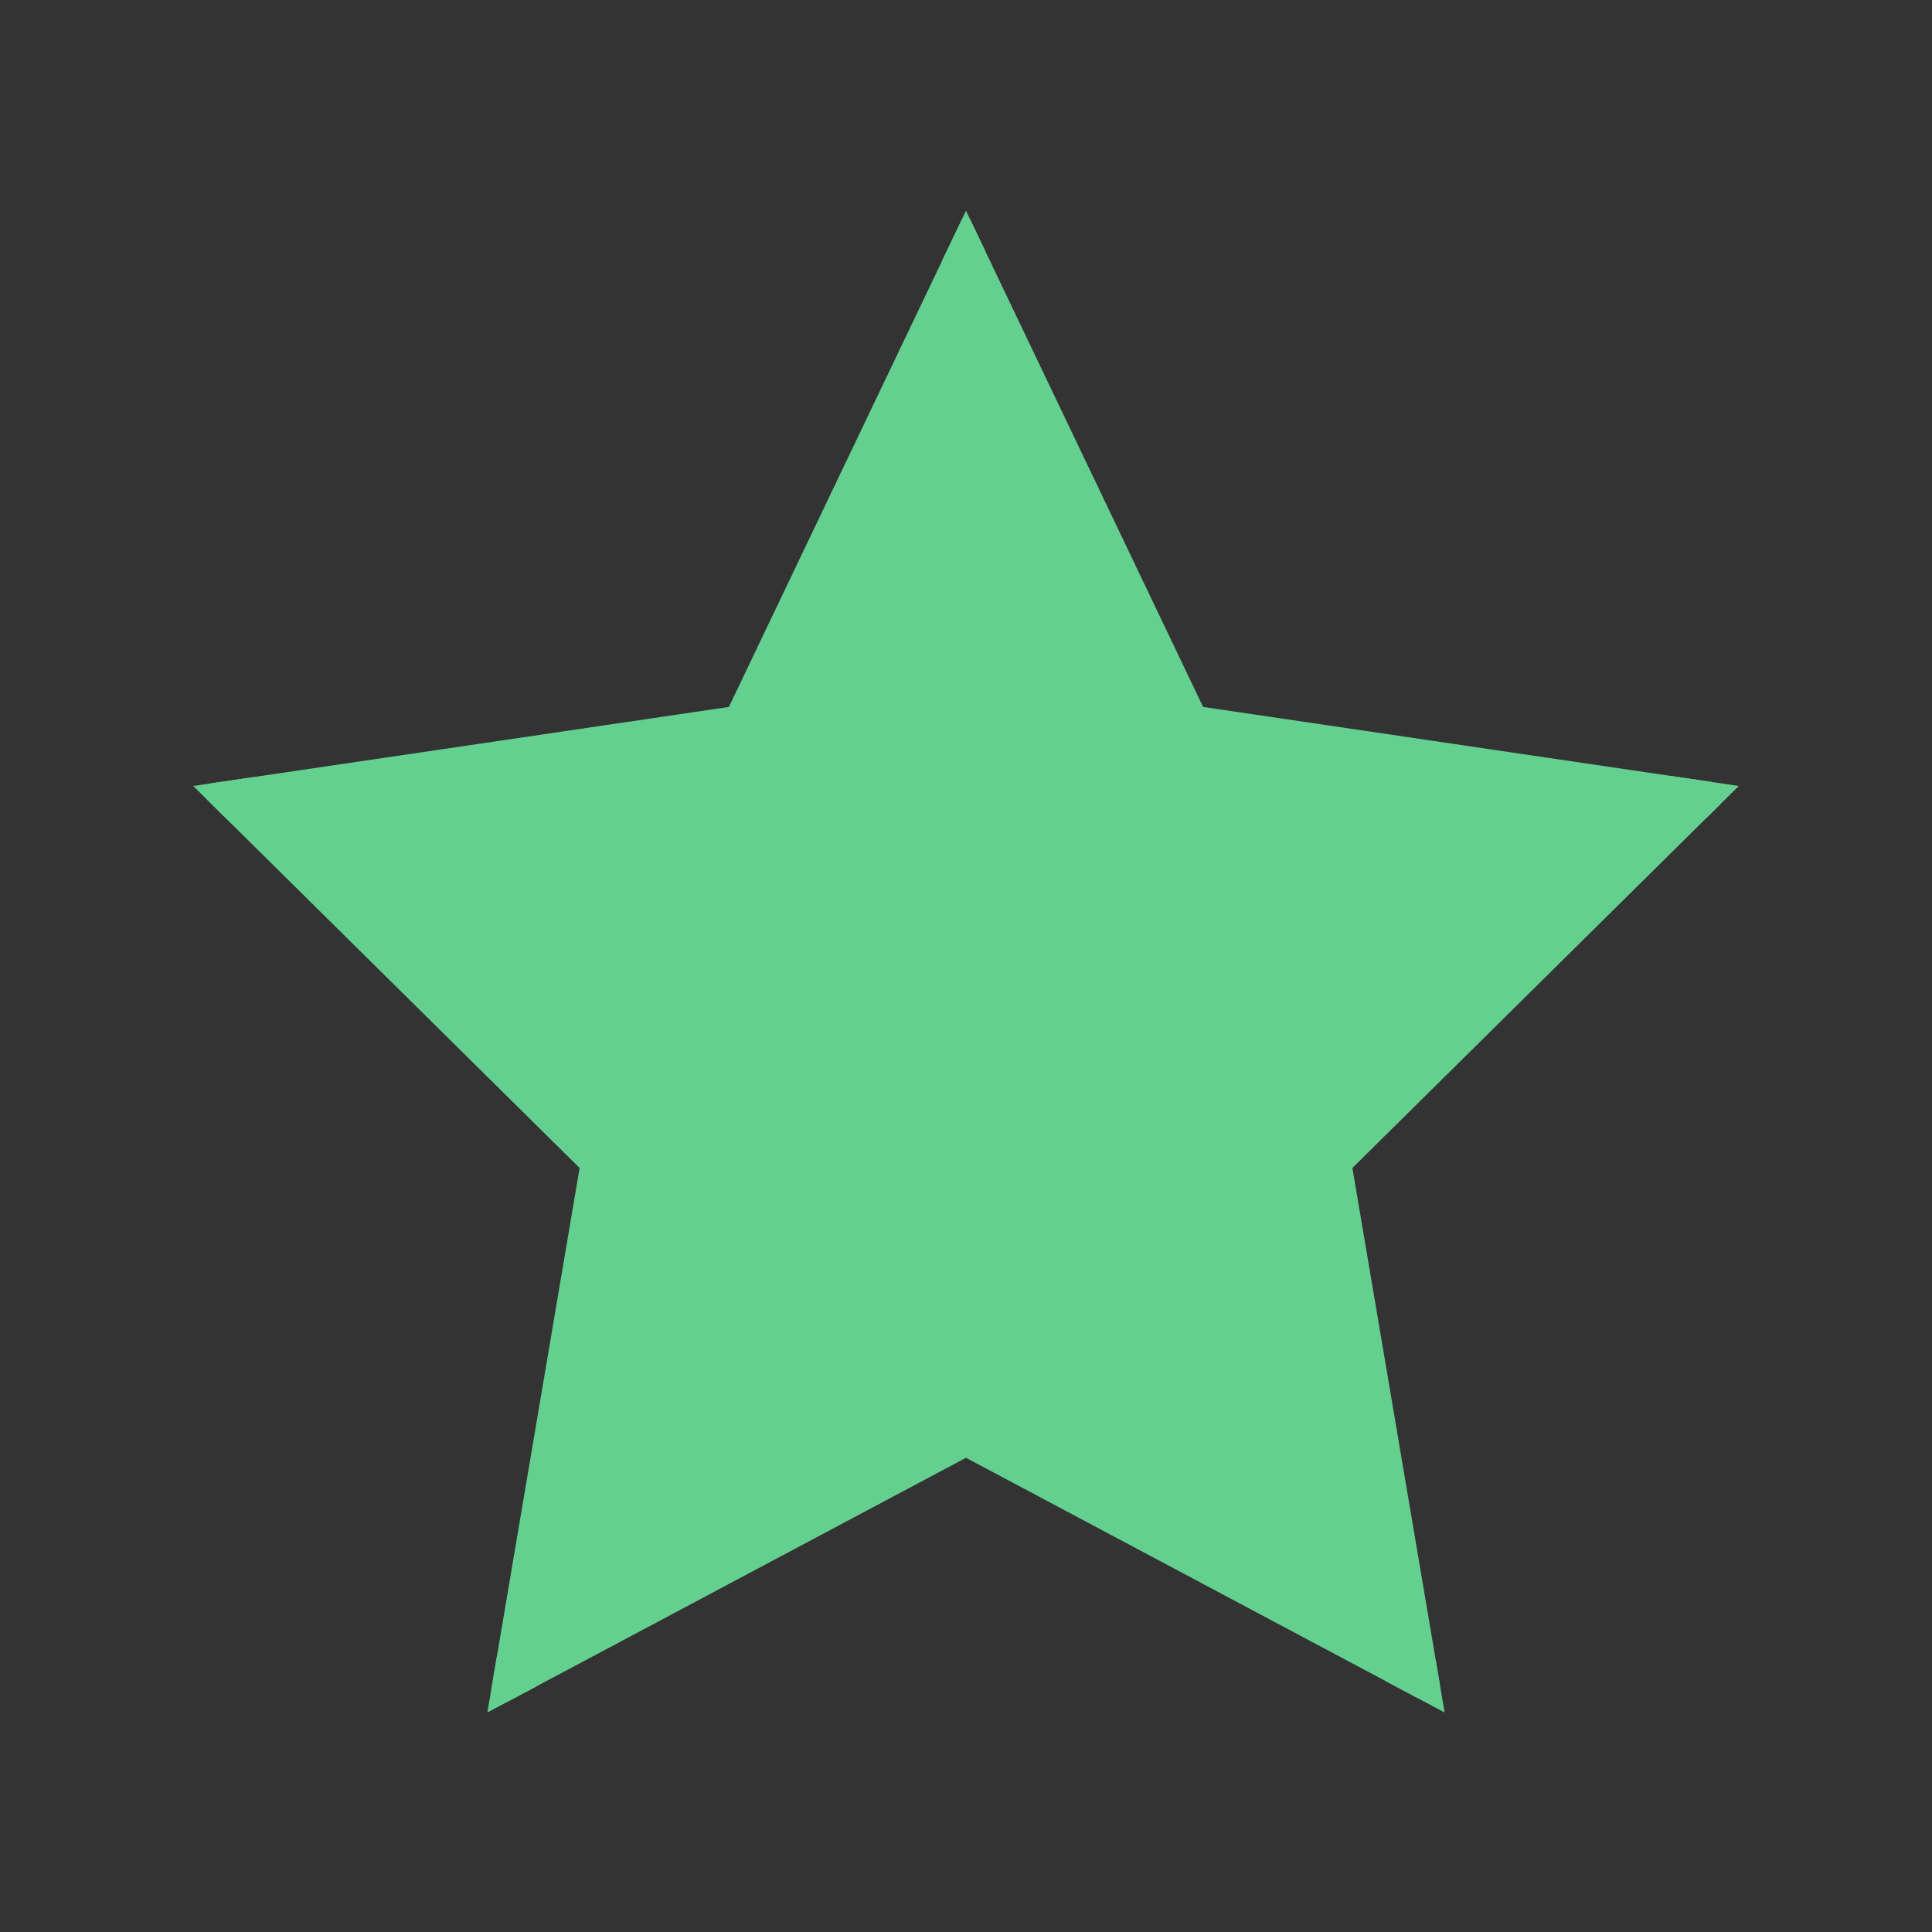 <?xml version="1.0" encoding="utf-8"?>
<!-- Generator: Adobe Illustrator 19.0.0, SVG Export Plug-In . SVG Version: 6.00 Build 0)  -->
<svg version="1.1" id="Layer_1" xmlns="http://www.w3.org/2000/svg" xmlns:xlink="http://www.w3.org/1999/xlink" x="0px" y="0px"
	 viewBox="-283 375 44 44" style="enable-background:new -283 375 44 44;" xml:space="preserve">
<rect x="-283" y="375" width="44" height="44" fill="#333333" stroke="none"/>
<style type="text/css">
	.st0{enable-background:new    ;}
	.st1{clip-path:url(#SVGID_2_);}
	.st2{clip-path:url(#SVGID_4_);}
	.st3{clip-path:url(#SVGID_6_);}
	.st4{clip-path:url(#SVGID_8_);}
	.st5{clip-path:url(#SVGID_10_);fill-rule:evenodd;clip-rule:evenodd;fill:#64D08F;}
	.st6{clip-path:url(#SVGID_12_);}
	.st7{clip-path:url(#SVGID_14_);}
	.st8{clip-path:url(#SVGID_16_);fill:none;stroke:#64D08F;stroke-width:4;stroke-miterlimit:10;}
	.st9{fill:#FFFFFF;}
	.st10{clip-path:url(#SVGID_18_);}
	.st11{clip-path:url(#SVGID_20_);}
	.st12{clip-path:url(#SVGID_22_);}
	.st13{clip-path:url(#SVGID_24_);fill:none;stroke:#70C38D;stroke-width:4;stroke-miterlimit:10;}
</style>
<g class="st0">
	<g>
		<defs>
			<rect id="SVGID_1_" x="-279" y="379.5" width="36" height="35"/>
		</defs>
		<clipPath id="SVGID_2_">
			<use xlink:href="#SVGID_1_"  style="overflow:visible;"/>
		</clipPath>
		<g class="st1">
			<defs>
				<rect id="SVGID_3_" x="-783" y="116.5" width="1366" height="787"/>
			</defs>
			<clipPath id="SVGID_4_">
				<use xlink:href="#SVGID_3_"  style="overflow:visible;"/>
			</clipPath>
			<g class="st2">
				<defs>
					<path id="SVGID_5_" d="M-260.5,409h-0.9l10.9,5.8l1.8,1l-0.3-2l-2.1-12.4l-0.3,0.9l8.8-8.8l1.4-1.4l-2-0.3l-12.2-1.8l0.8,0.6
						l-5.4-11.3l-0.9-1.9l-0.9,1.9l-5.4,11.3l0.8-0.6l-12.2,1.8l-2,0.3l1.4,1.4l8.8,8.8l-0.3-0.9l-2.1,12.4l-0.3,2l1.8-1L-260.5,409
						z M-261.5,407.3l-10.9,5.8l1.5,1l2.1-12.4l0.1-0.5l-0.4-0.4l-8.8-8.8l-0.6,1.7l12.2-1.8l0.5-0.1l0.2-0.5l5.4-11.3h-1.8
						l5.4,11.3l0.2,0.5l0.5,0.1l12.2,1.8l-0.6-1.7l-8.8,8.8l-0.4,0.4l0.1,0.5l2.1,12.4l1.5-1l-10.9-5.8l-0.5-0.3L-261.5,407.3z
						 M-300.7,357.5h79.4v78.4h-79.4V357.5z"/>
				</defs>
				<clipPath id="SVGID_6_">
					<use xlink:href="#SVGID_5_"  style="overflow:visible;"/>
				</clipPath>
				<g class="st3">
					<defs>
						<polygon id="SVGID_7_" points="-261,408.2 -271.9,414 -269.8,401.6 -278.6,392.9 -266.4,391.1 -261,379.8 -255.6,391.1 
							-243.4,392.9 -252.2,401.6 -250.1,414 						"/>
					</defs>
					<clipPath id="SVGID_8_">
						<use xlink:href="#SVGID_7_"  style="overflow:visible;"/>
					</clipPath>
					<g class="st4">
						<defs>
							<rect id="SVGID_9_" x="-279" y="379.5" width="36" height="35"/>
						</defs>
						<clipPath id="SVGID_10_">
							<use xlink:href="#SVGID_9_"  style="overflow:visible;"/>
						</clipPath>
						<polygon class="st5" points="-261,408.2 -271.9,414 -269.8,401.6 -278.6,392.9 -266.4,391.1 -261,379.8 -255.6,391.1 
							-243.4,392.9 -252.2,401.6 -250.1,414 						"/>
					</g>
				</g>
			</g>
		</g>
		<g class="st1">
			<defs>
				<rect id="SVGID_11_" x="-783" y="116.5" width="1366" height="787"/>
			</defs>
			<clipPath id="SVGID_12_">
				<use xlink:href="#SVGID_11_"  style="overflow:visible;"/>
			</clipPath>
			<g class="st6">
				<defs>
					<polygon id="SVGID_13_" points="-261,408.2 -271.9,414 -269.8,401.6 -278.6,392.9 -266.4,391.1 -261,379.8 -255.6,391.1 
						-243.4,392.9 -252.2,401.6 -250.1,414 					"/>
				</defs>
				<clipPath id="SVGID_14_">
					<use xlink:href="#SVGID_13_"  style="overflow:visible;"/>
				</clipPath>
				<g class="st7">
					<defs>
						<rect id="SVGID_15_" x="-279" y="379.5" width="36" height="35"/>
					</defs>
					<clipPath id="SVGID_16_">
						<use xlink:href="#SVGID_15_"  style="overflow:visible;"/>
					</clipPath>
					<polygon class="st8" points="-261,408.2 -271.9,414 -269.8,401.6 -278.6,392.9 -266.4,391.1 -261,379.8 -255.6,391.1 
						-243.4,392.9 -252.2,401.6 -250.1,414 					"/>
				</g>
			</g>
		</g>
	</g>
</g>
<g>
	<g>
		<g>
			<rect x="-566" y="750" class="st9" width="44" height="44"/>
			<g>
				<g>
					<defs>
						<rect id="SVGID_17_" x="-562" y="754.5" width="36" height="35"/>
					</defs>
					<clipPath id="SVGID_18_">
						<use xlink:href="#SVGID_17_"  style="overflow:visible;"/>
					</clipPath>
					<g class="st10">
						<g>
							<g>
								<defs>
									<rect id="SVGID_19_" x="-1238" y="425.5" width="1366" height="787"/>
								</defs>
								<clipPath id="SVGID_20_">
									<use xlink:href="#SVGID_19_"  style="overflow:visible;"/>
								</clipPath>
								<g id="Layer_1_1_" class="st11">
									<g id="XMLID_1_" class="st0">
										<g id="XMLID_15_">
											<defs>
												<polygon id="SVGID_21_" points="-544,783 -554.9,788.8 -552.8,776.6 -561.6,768.1 -549.4,766.3 -544,755.3 
													-538.6,766.3 -526.4,768.1 -535.2,776.6 -533.1,788.8 												"/>
											</defs>
											<clipPath id="SVGID_22_">
												<use xlink:href="#SVGID_21_"  style="overflow:visible;"/>
											</clipPath>
											<g id="XMLID_17_" class="st12">
												<g id="XMLID_19_">
													<g id="XMLID_21_">
														<defs>
															<rect id="SVGID_23_" x="-562" y="754.5" width="36" height="35"/>
														</defs>
														<clipPath id="SVGID_24_">
															<use xlink:href="#SVGID_23_"  style="overflow:visible;"/>
														</clipPath>
														<polygon id="XMLID_23_" class="st13" points="-544,783 -554.9,788.8 -552.8,776.6 -561.6,768.1 -549.4,766.3 
															-544,755.3 -538.6,766.3 -526.4,768.1 -535.2,776.6 -533.1,788.8 														"/>
													</g>
												</g>
											</g>
										</g>
									</g>
								</g>
							</g>
						</g>
					</g>
				</g>
			</g>
		</g>
	</g>
</g>
</svg>
